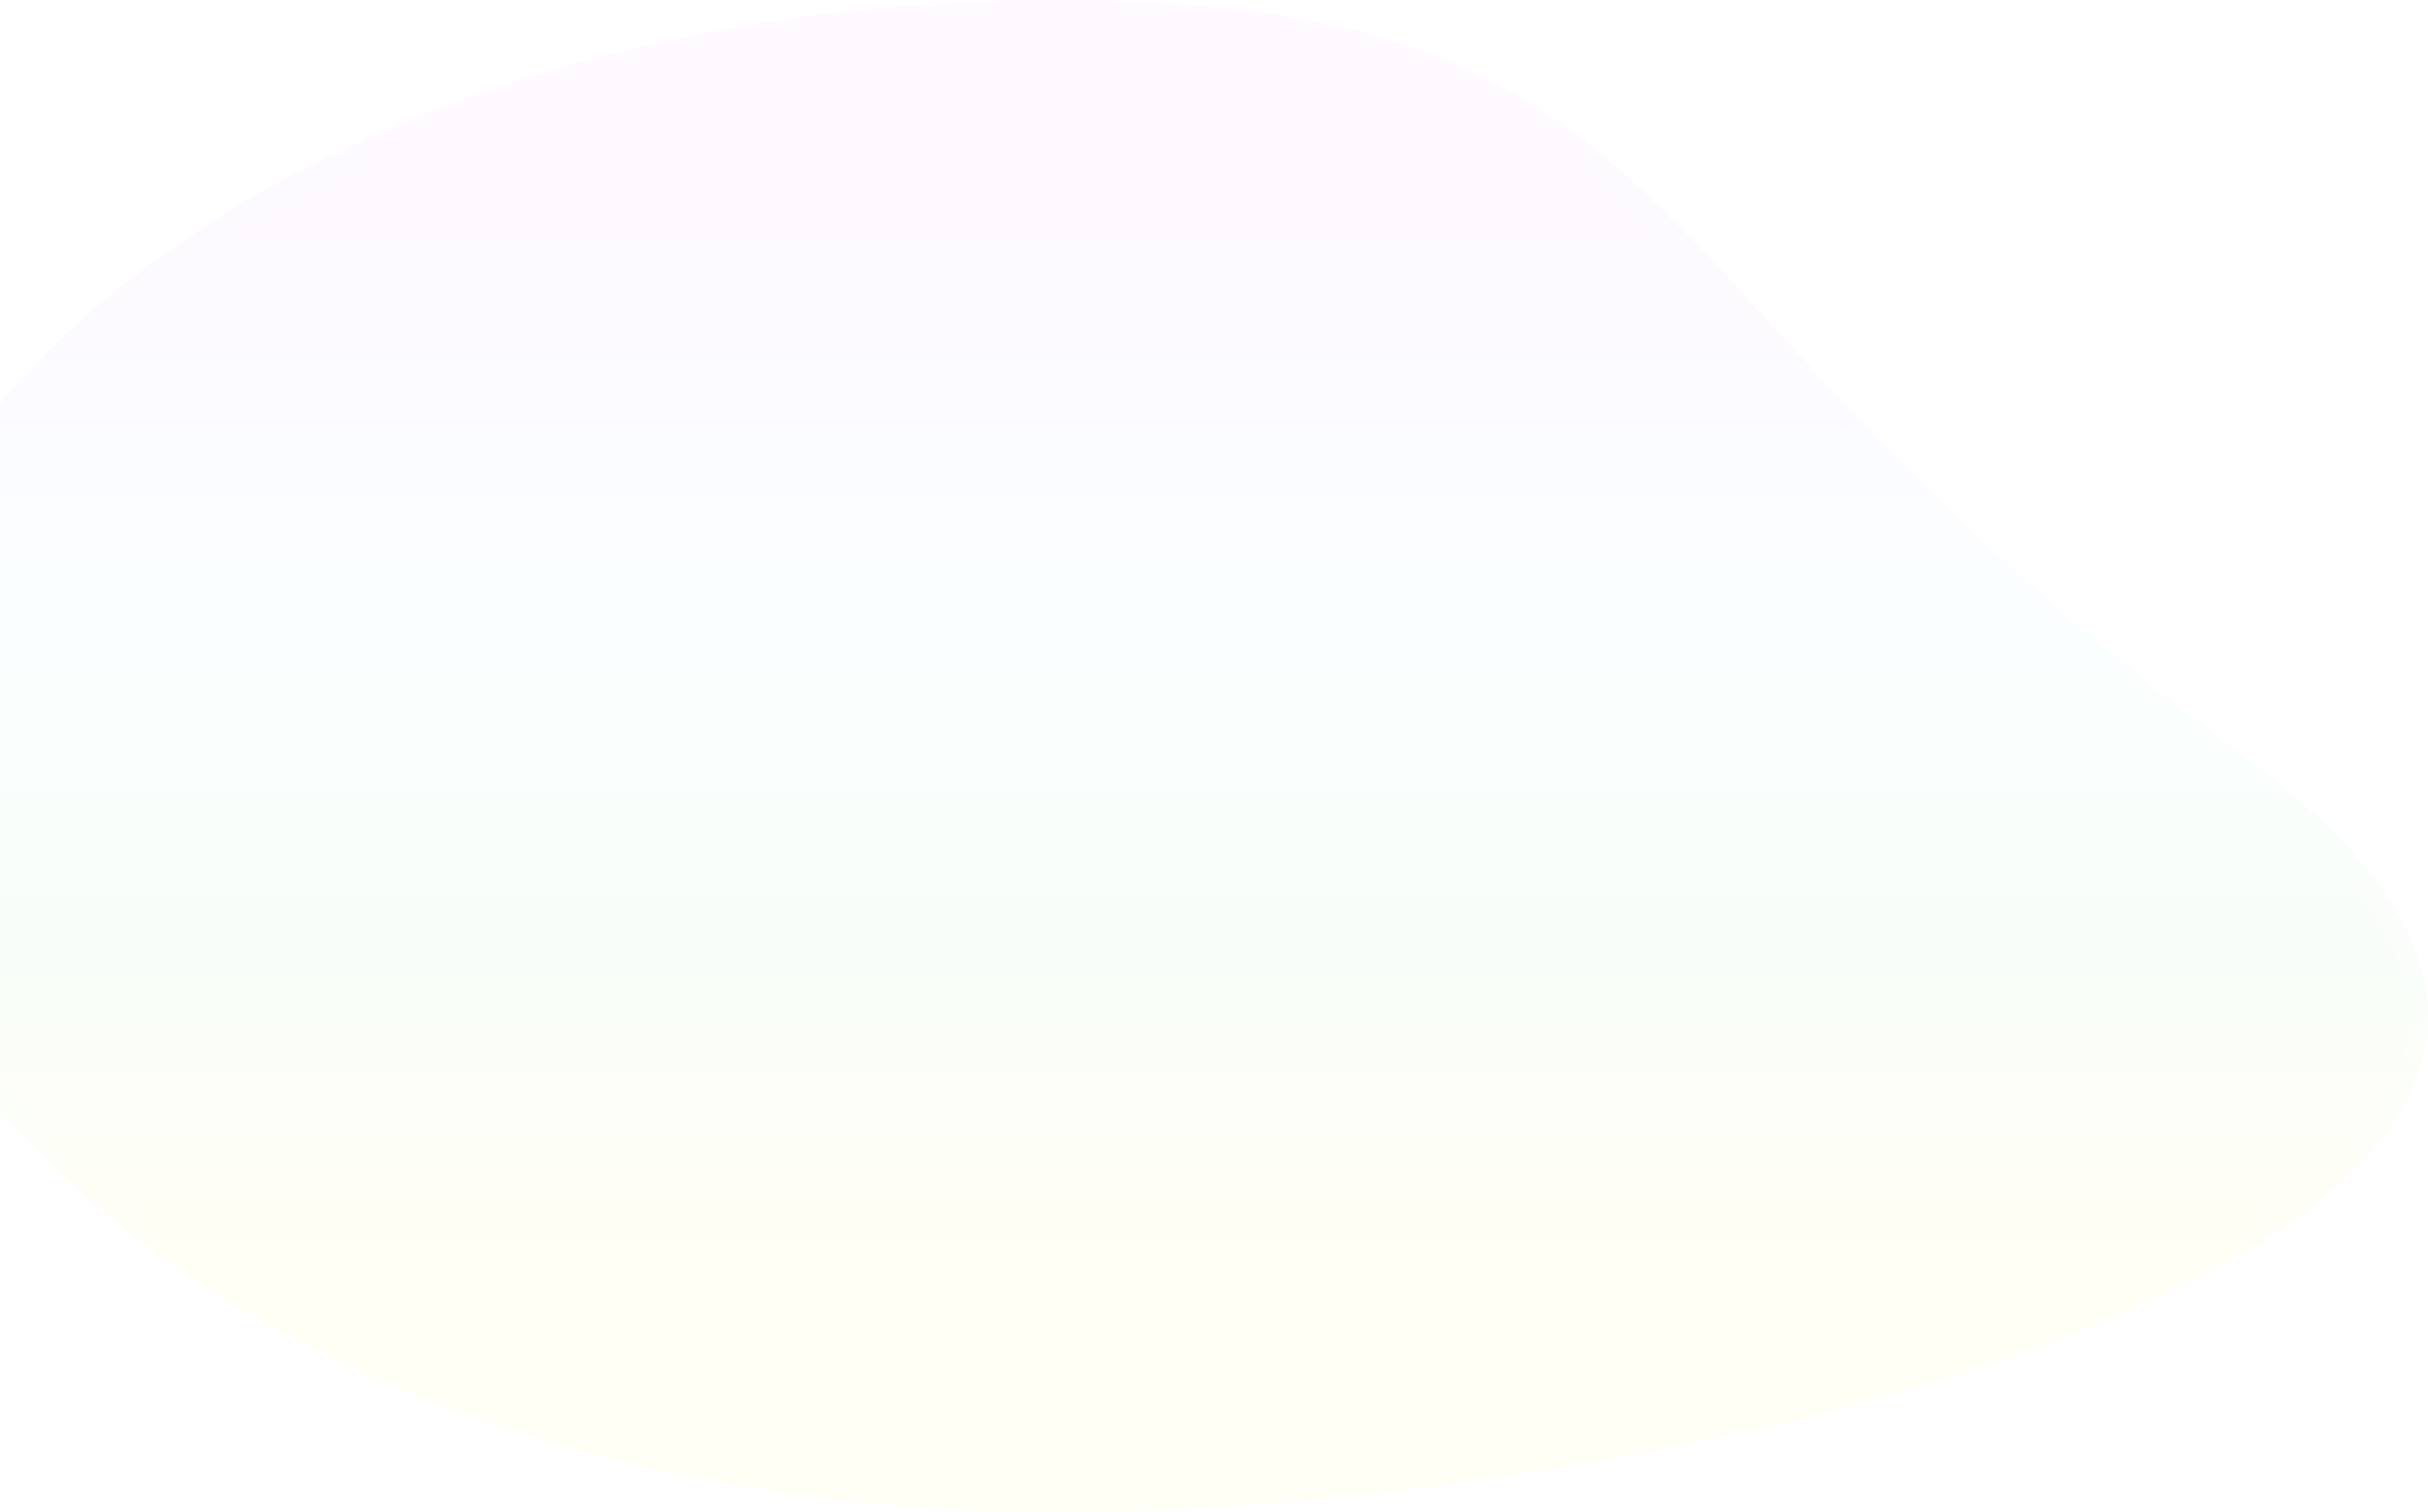 <svg width="374" height="233" viewBox="0 0 374 233" fill="none" xmlns="http://www.w3.org/2000/svg">
<g filter="url(#filter0_b)">
<path d="M162.318 233C61.075 233 -21 180.841 -21 116.5C-21 52.159 61.075 1.36784e-05 162.318 9.2529e-06C263.562 4.82739e-06 247.447 44.827 345.637 116.5C443.826 188.173 263.562 233 162.318 233Z" fill="url(#paint0_linear)" fill-opacity="0.04"/>
<path d="M162.318 231.5C111.937 231.5 66.396 218.519 33.497 197.612C0.58 176.693 -19.5 147.979 -19.5 116.5C-19.5 85.021 0.58 56.307 33.497 35.388C66.396 14.481 111.937 1.5 162.318 1.5C187.528 1.5 205.309 4.292 219.342 9.529C233.35 14.758 243.725 22.46 254.081 32.452C259.799 37.969 265.523 44.204 271.85 51.096C288.428 69.153 309.148 91.722 344.752 117.712C369.162 135.529 375.583 151.167 371.229 164.474C369.013 171.244 363.952 177.672 356.533 183.694C349.122 189.709 339.445 195.247 328.157 200.256C282.954 220.313 212.799 231.5 162.318 231.5Z" stroke="white" stroke-opacity="0.12" stroke-width="3"/>
</g>
<defs>
<filter id="filter0_b" x="-61" y="-40" width="475" height="313" filterUnits="userSpaceOnUse" color-interpolation-filters="sRGB">
<feFlood flood-opacity="0" result="BackgroundImageFix"/>
<feGaussianBlur in="BackgroundImage" stdDeviation="20"/>
<feComposite in2="SourceAlpha" operator="in" result="effect1_backgroundBlur"/>
<feBlend mode="normal" in="SourceGraphic" in2="effect1_backgroundBlur" result="shape"/>
</filter>
<linearGradient id="paint0_linear" x1="-21" y1="1.7266e-05" x2="-21" y2="233" gradientUnits="userSpaceOnUse">
<stop stop-color="#FF59F8"/>
<stop offset="0.198" stop-color="#AE72FF"/>
<stop offset="0.406" stop-color="#90E9ED"/>
<stop offset="0.62" stop-color="#5CD167"/>
<stop offset="0.825" stop-color="#FFEE00"/>
</linearGradient>
</defs>
</svg>
